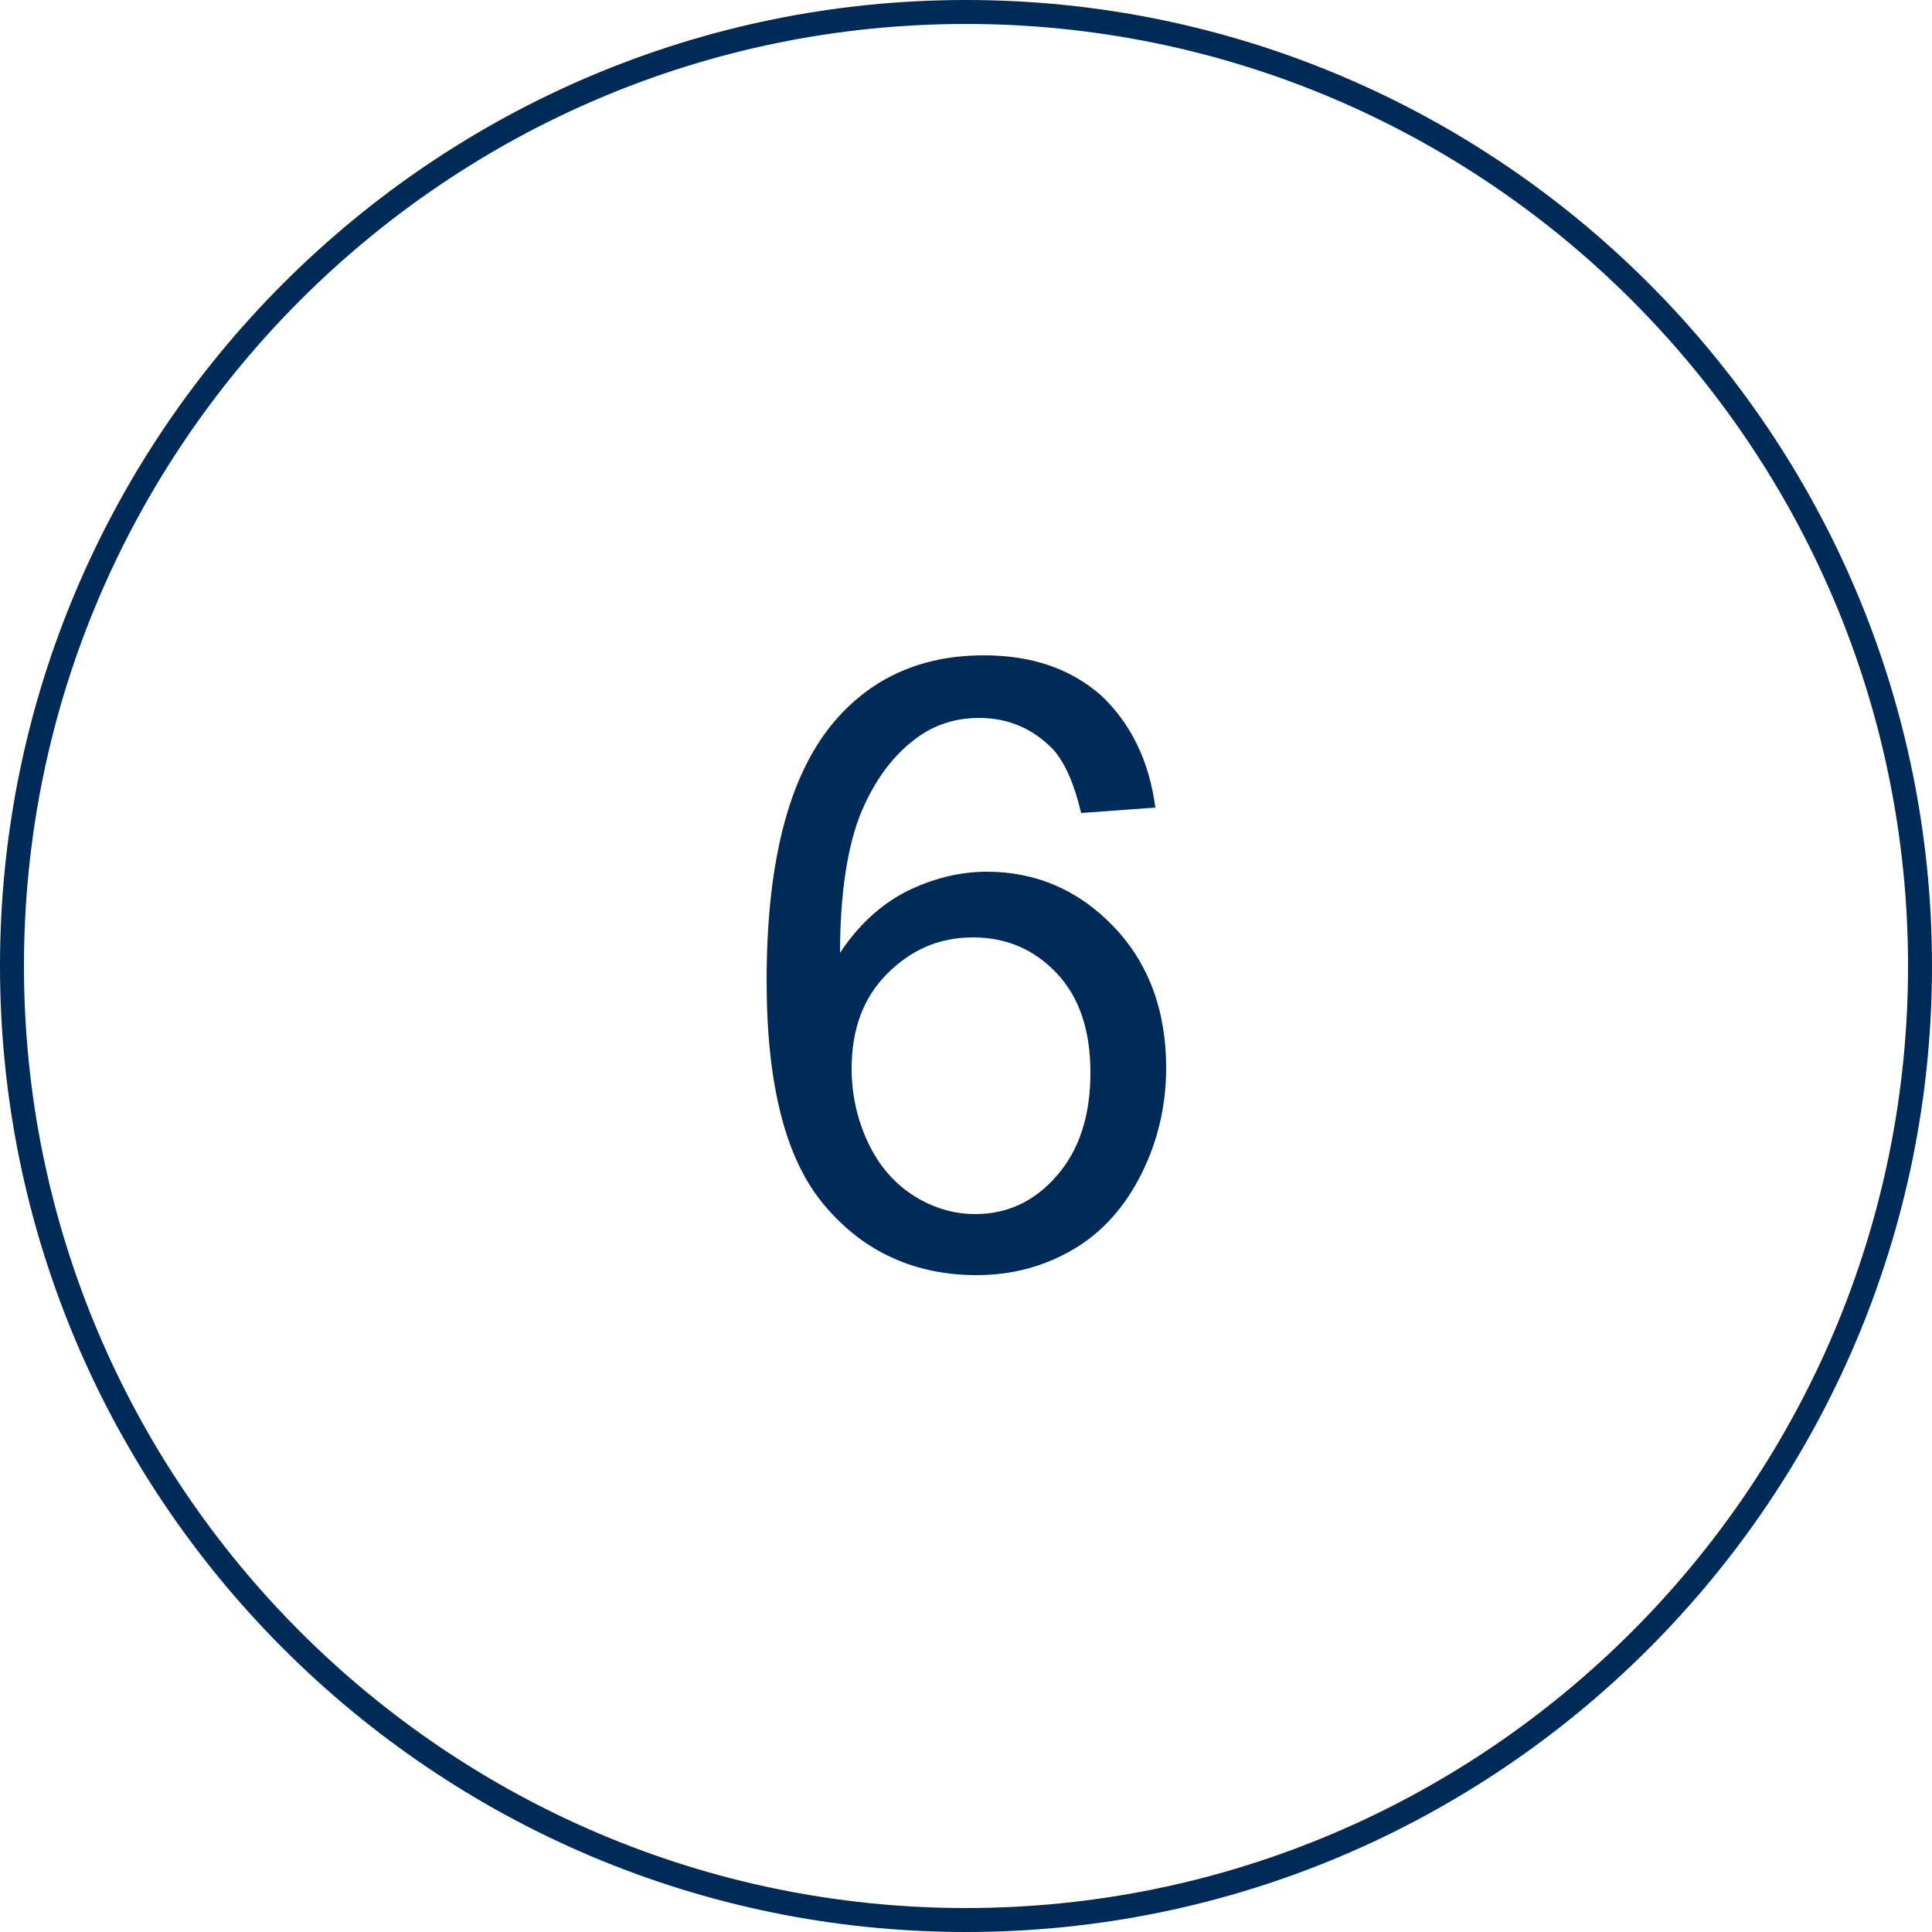 <?xml version="1.0" encoding="utf-8"?>
<!-- Generator: Adobe Illustrator 19.2.1, SVG Export Plug-In . SVG Version: 6.00 Build 0)  -->
<svg version="1.1" id="Layer_1" xmlns="http://www.w3.org/2000/svg" xmlns:xlink="http://www.w3.org/1999/xlink" x="0px" y="0px"
	 viewBox="0 0 250 250" style="enable-background:new 0 0 250 250;" xml:space="preserve">
<style type="text/css">
	.st0{display:none;fill:#34B4CF;}
	.st1{fill:#002A57;}
	.st2{enable-background:new    ;}
</style>
<circle class="st0" cx="125" cy="125" r="54.1"/>
<path class="st1" d="M125,250C56.1,250,0,193.9,0,125S56.1,0,125,0s125,56.1,125,125S193.9,250,125,250z M125,3.1
	C57.8,3.1,3.1,57.8,3.1,125S57.8,246.9,125,246.9S246.9,192.2,246.9,125S192.2,3.1,125,3.1z"/>
<g class="st2">
	<path class="st1" d="M149.5,104.5l-9.6,0.7c-0.9-3.8-2.1-6.5-3.6-8.2c-2.6-2.7-5.8-4.1-9.6-4.1c-3.1,0-5.8,0.9-8.1,2.6
		c-3,2.2-5.4,5.4-7.2,9.7c-1.7,4.2-2.7,10.3-2.7,18.1c2.3-3.5,5.2-6.2,8.5-7.9c3.4-1.7,6.9-2.6,10.5-2.6c6.4,0,11.9,2.4,16.4,7.1
		s6.8,10.8,6.8,18.3c0,4.9-1.1,9.5-3.2,13.7c-2.1,4.2-5,7.5-8.7,9.7s-7.9,3.4-12.6,3.4c-8,0-14.6-3-19.6-8.9
		c-5.1-5.9-7.6-15.6-7.6-29.2c0-15.2,2.8-26.2,8.4-33.1c4.9-6,11.5-9,19.7-9c6.2,0,11.2,1.7,15.2,5.2
		C146.3,93.6,148.7,98.4,149.5,104.5z M110.2,138.3c0,3.3,0.7,6.5,2.1,9.5s3.4,5.3,5.9,6.9c2.5,1.6,5.2,2.4,8,2.4
		c4.1,0,7.6-1.6,10.5-4.9c2.9-3.3,4.4-7.7,4.4-13.4c0-5.4-1.4-9.7-4.3-12.8c-2.9-3.1-6.5-4.7-10.9-4.7s-8,1.6-11.1,4.7
		C111.7,129.1,110.2,133.2,110.2,138.3z"/>
</g>
</svg>
